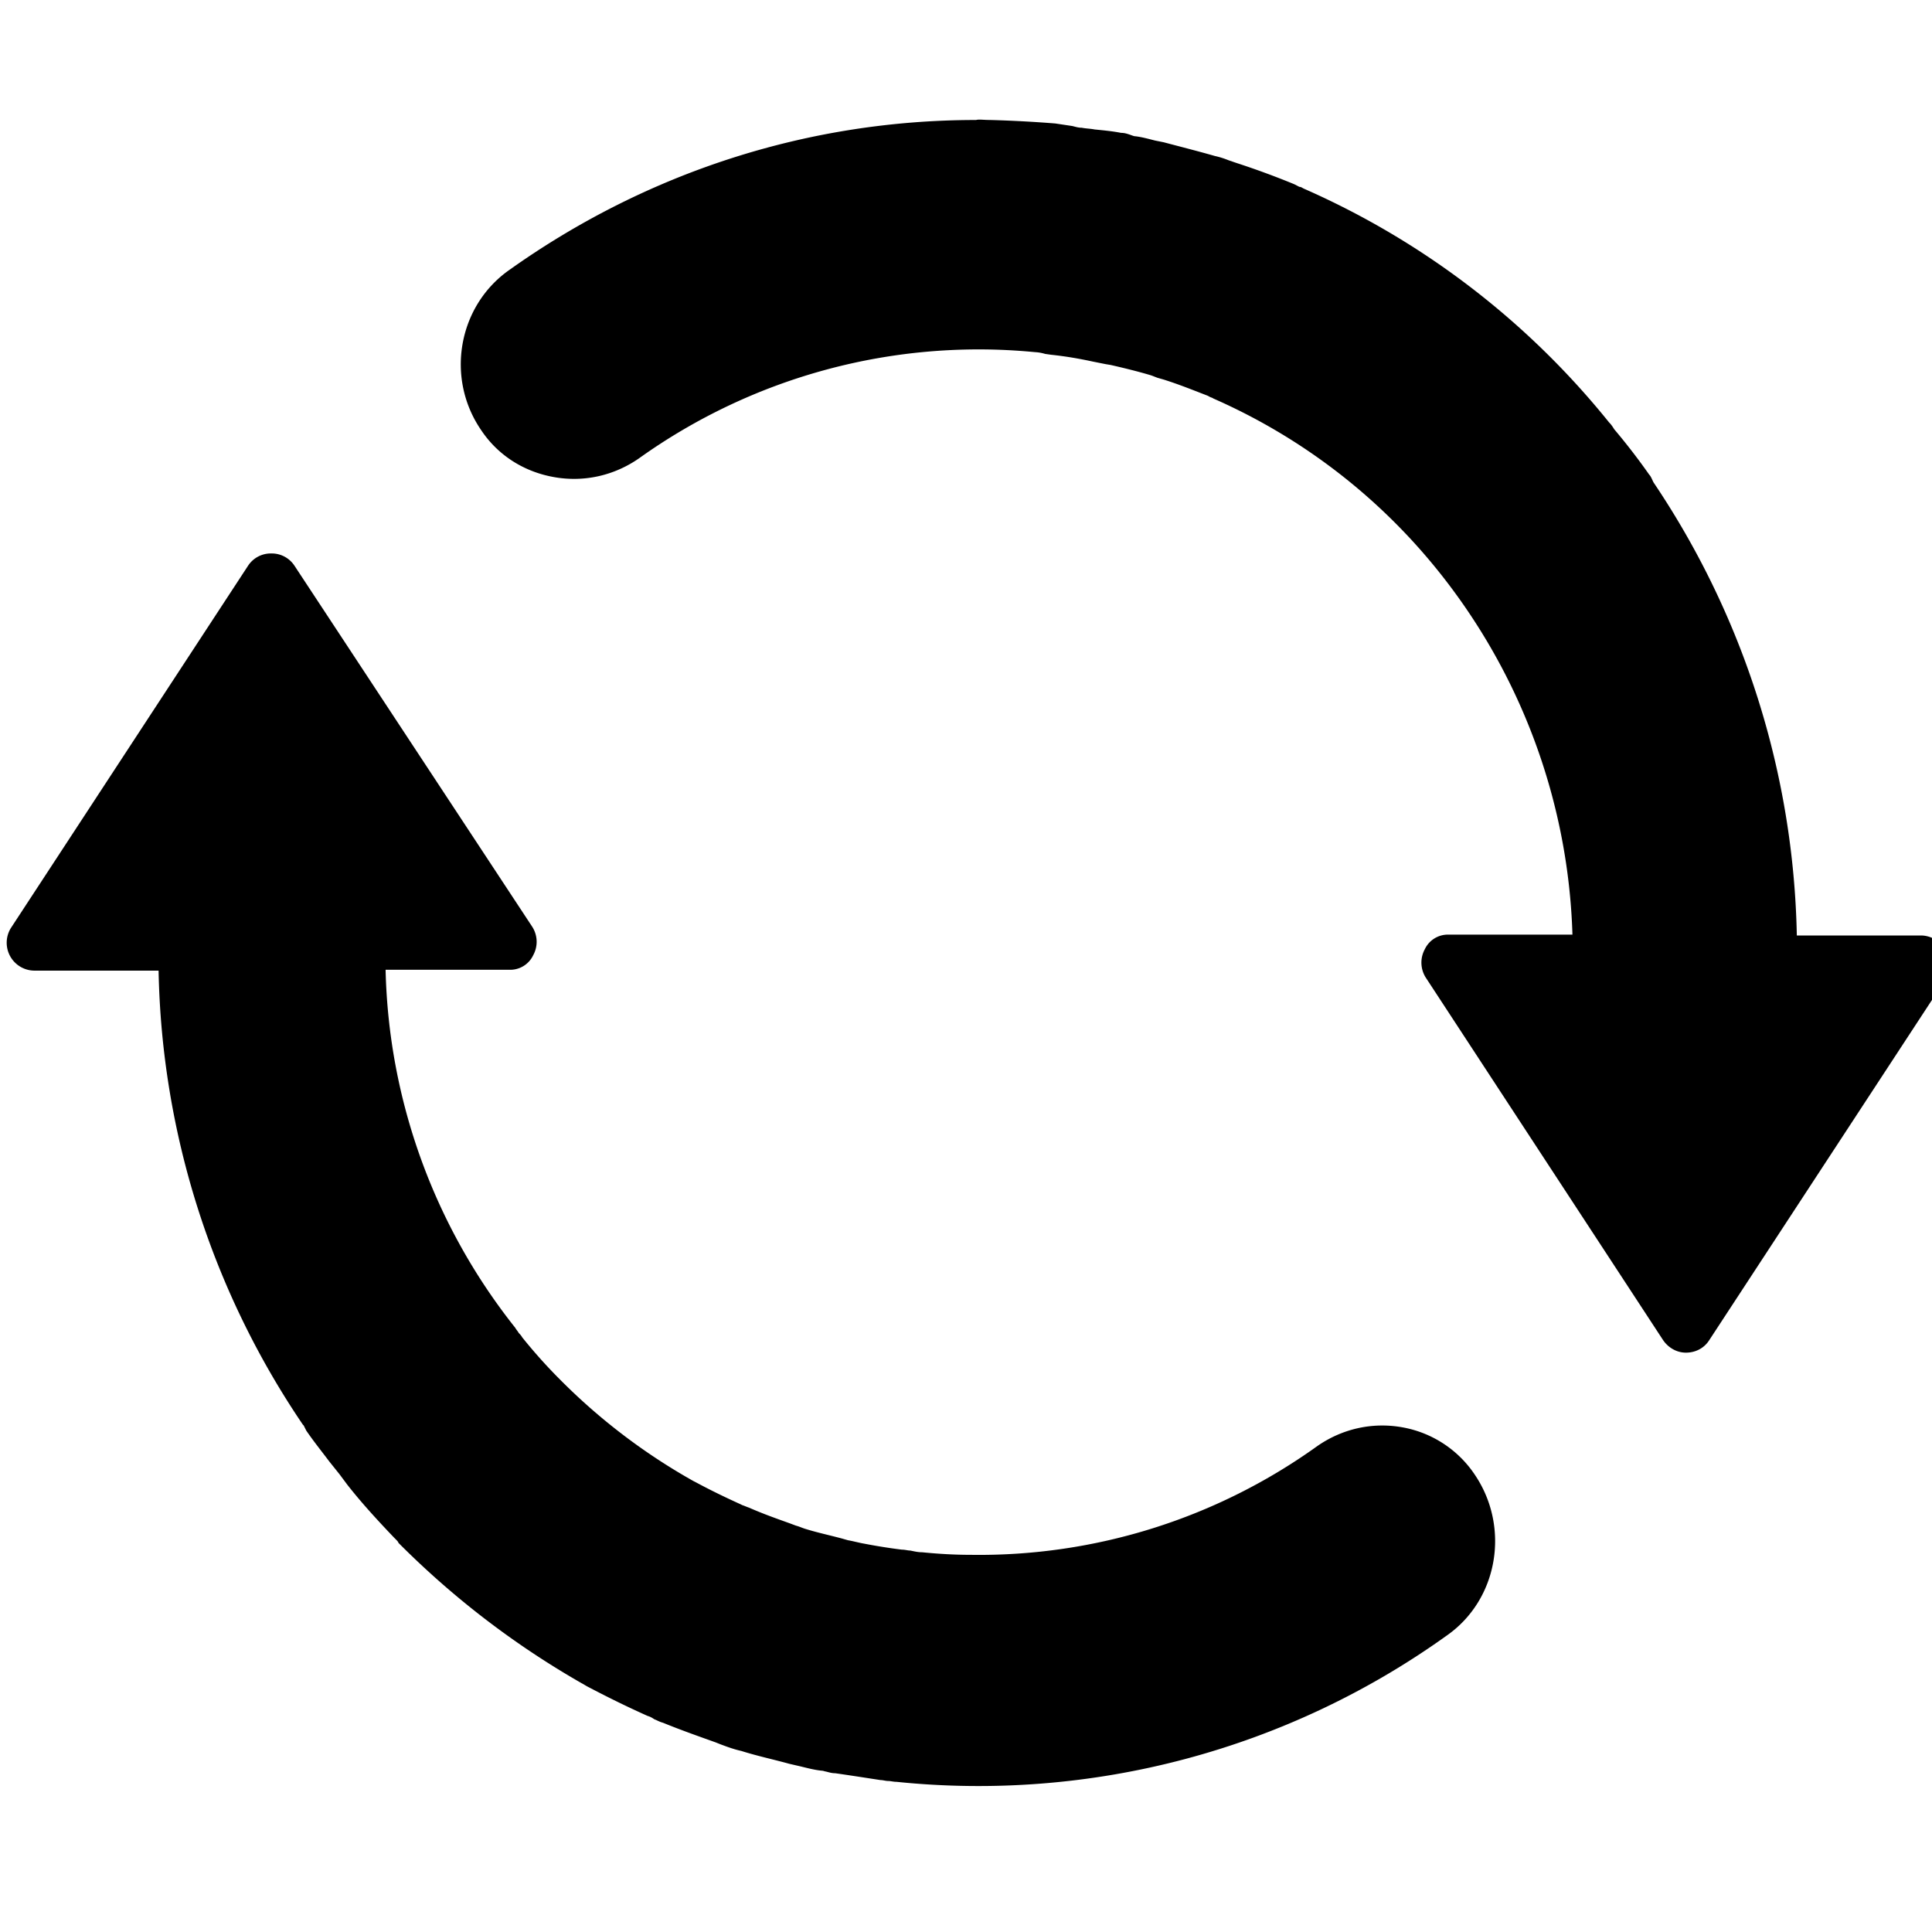<svg t="1607135511181" class="icon" viewBox="0 0 1024 1024" version="1.1" xmlns="http://www.w3.org/2000/svg" p-id="1089" width="200" height="200"><path d="M742.969 756.449c-15.837-2.753-31.673 0.905-44.757 9.992a307.305 307.305 0 0 1-183.629 57.653c-8.145 0-16.704-0.452-25.753-1.357-2.262 0-4.072-0.452-6.335-0.905-1.357 0-2.715-0.49-4.525-0.49a301.951 301.951 0 0 1-19.909-3.167c-2.715-0.452-5.882-1.357-8.597-1.81l-3.167-0.905c-6.787-1.81-13.122-3.167-18.966-4.977-1.81-0.49-3.62-1.395-5.43-1.848l-3.62-1.357c-6.335-2.262-14.027-4.977-21.266-8.182-1.357-0.452-2.262-0.905-3.62-1.357l-0.905-0.452c-9.954-4.525-17.194-8.145-23.981-11.802l-0.905-0.452a320.766 320.766 0 0 1-71.415-54.485l-0.905-0.905a276.386 276.386 0 0 1-18.551-20.889c-0.452-0.905-1.357-1.81-1.81-2.262-0.452-0.905-1.357-1.81-1.81-2.715a316.43 316.43 0 0 1-68.738-189.775h65.571a13.499 13.499 0 0 0 12.669-7.73 14.781 14.781 0 0 0-0.452-14.969l-126.165-191.585a14.404 14.404 0 0 0-12.217-6.372 14.404 14.404 0 0 0-12.217 6.372L5.851 491.752a14.781 14.781 0 0 0 12.217 22.699h65.986a443.424 443.424 0 0 0 76.468 240.641l0.452 0.452 1.357 2.715c4.035 5.882 8.107 10.897 12.179 16.327l5.43 6.787 4.072 5.467c6.787 8.672 14.479 17.269 24.886 28.167l0.905 0.905c0.452 0.452 1.357 1.357 1.357 1.81 28.921 29.034 61.461 54.033 97.206 74.47 0.905 0.452 2.262 1.357 3.167 1.81 9.502 4.977 19.456 9.992 31.673 15.46 1.357 0.415 2.262 0.867 3.62 1.81 1.357 0.452 2.715 1.357 4.525 1.81 9.954 4.072 20.361 7.692 28.016 10.445l2.262 0.905c3.62 1.357 7.24 2.715 11.312 3.62 8.597 2.715 17.194 4.525 25.339 6.787l4.072 0.943c4.072 0.905 8.597 2.262 13.084 2.715 0.905 0 1.81 0.452 2.262 0.452 1.81 0.452 3.167 0.905 4.977 0.905 6.335 0.905 12.217 1.81 18.099 2.715l5.882 0.905c1.357 0 2.715 0.49 4.072 0.49 1.357 0 2.715 0.452 4.525 0.452a425.891 425.891 0 0 0 291.695-77.637c27.148-19.079 33.445-57.238 14.894-84.914a58.482 58.482 0 0 0-38.875-25.414zM1031.044 503.554a14.856 14.856 0 0 0-12.669-7.73h-66.023a445.234 445.234 0 0 0-75.978-240.188c-0.905-1.81-1.357-3.167-2.262-4.072a337.244 337.244 0 0 0-18.551-24.057c-1.357-2.262-2.262-3.167-2.715-3.62a429.511 429.511 0 0 0-161.873-123.94c-0.905-0.452-1.357-0.905-2.262-0.905l-2.715-1.395a430.491 430.491 0 0 0-30.768-11.312l-4.072-1.395a44.305 44.305 0 0 0-7.24-2.262c-9.502-2.715-18.514-4.977-27.148-7.277l-4.525-0.905c-3.582-0.905-6.787-1.81-10.369-2.262-0.905 0-1.81-0.452-3.167-0.905-1.357-0.452-2.715-0.905-4.525-0.905-4.525-0.905-9.502-1.357-14.027-1.81-2.262-0.452-4.525-0.452-6.787-0.905-1.81 0-3.167-0.452-4.977-0.905l-9.049-1.357a659.707 659.707 0 0 0-34.313-1.848c-4.11 0-5.92-0.452-7.73 0-89.062 0-174.58 27.714-247.352 79.485-27.148 19.042-33.936 57.2-14.932 84.877 9.049 13.612 23.076 22.247 38.913 24.961 15.837 2.753 31.673-0.905 44.757-9.992a309.492 309.492 0 0 1 209.835-56.295 22.624 22.624 0 0 1 5.43 0.943l3.167 0.452c8.597 0.905 15.837 2.262 22.134 3.62l6.787 1.357 2.715 0.452c5.882 1.357 13.574 3.167 21.266 5.467 1.357 0.452 2.262 0.905 3.62 1.357l3.167 0.905c8.597 2.715 16.289 5.882 23.491 8.635 1.357 0.905 2.262 0.905 2.715 1.357a315.601 315.601 0 0 1 118.02 89.891 323.594 323.594 0 0 1 72.396 194.3h-65.609a13.499 13.499 0 0 0-12.632 7.73 14.819 14.819 0 0 0 0.452 14.969l125.712 192.037c2.715 4.11 7.24 6.825 12.217 6.825s9.464-2.262 12.179-6.335l125.75-192.075a19.23 19.23 0 0 0-0.452-14.969z" p-id="1090"></path></svg>